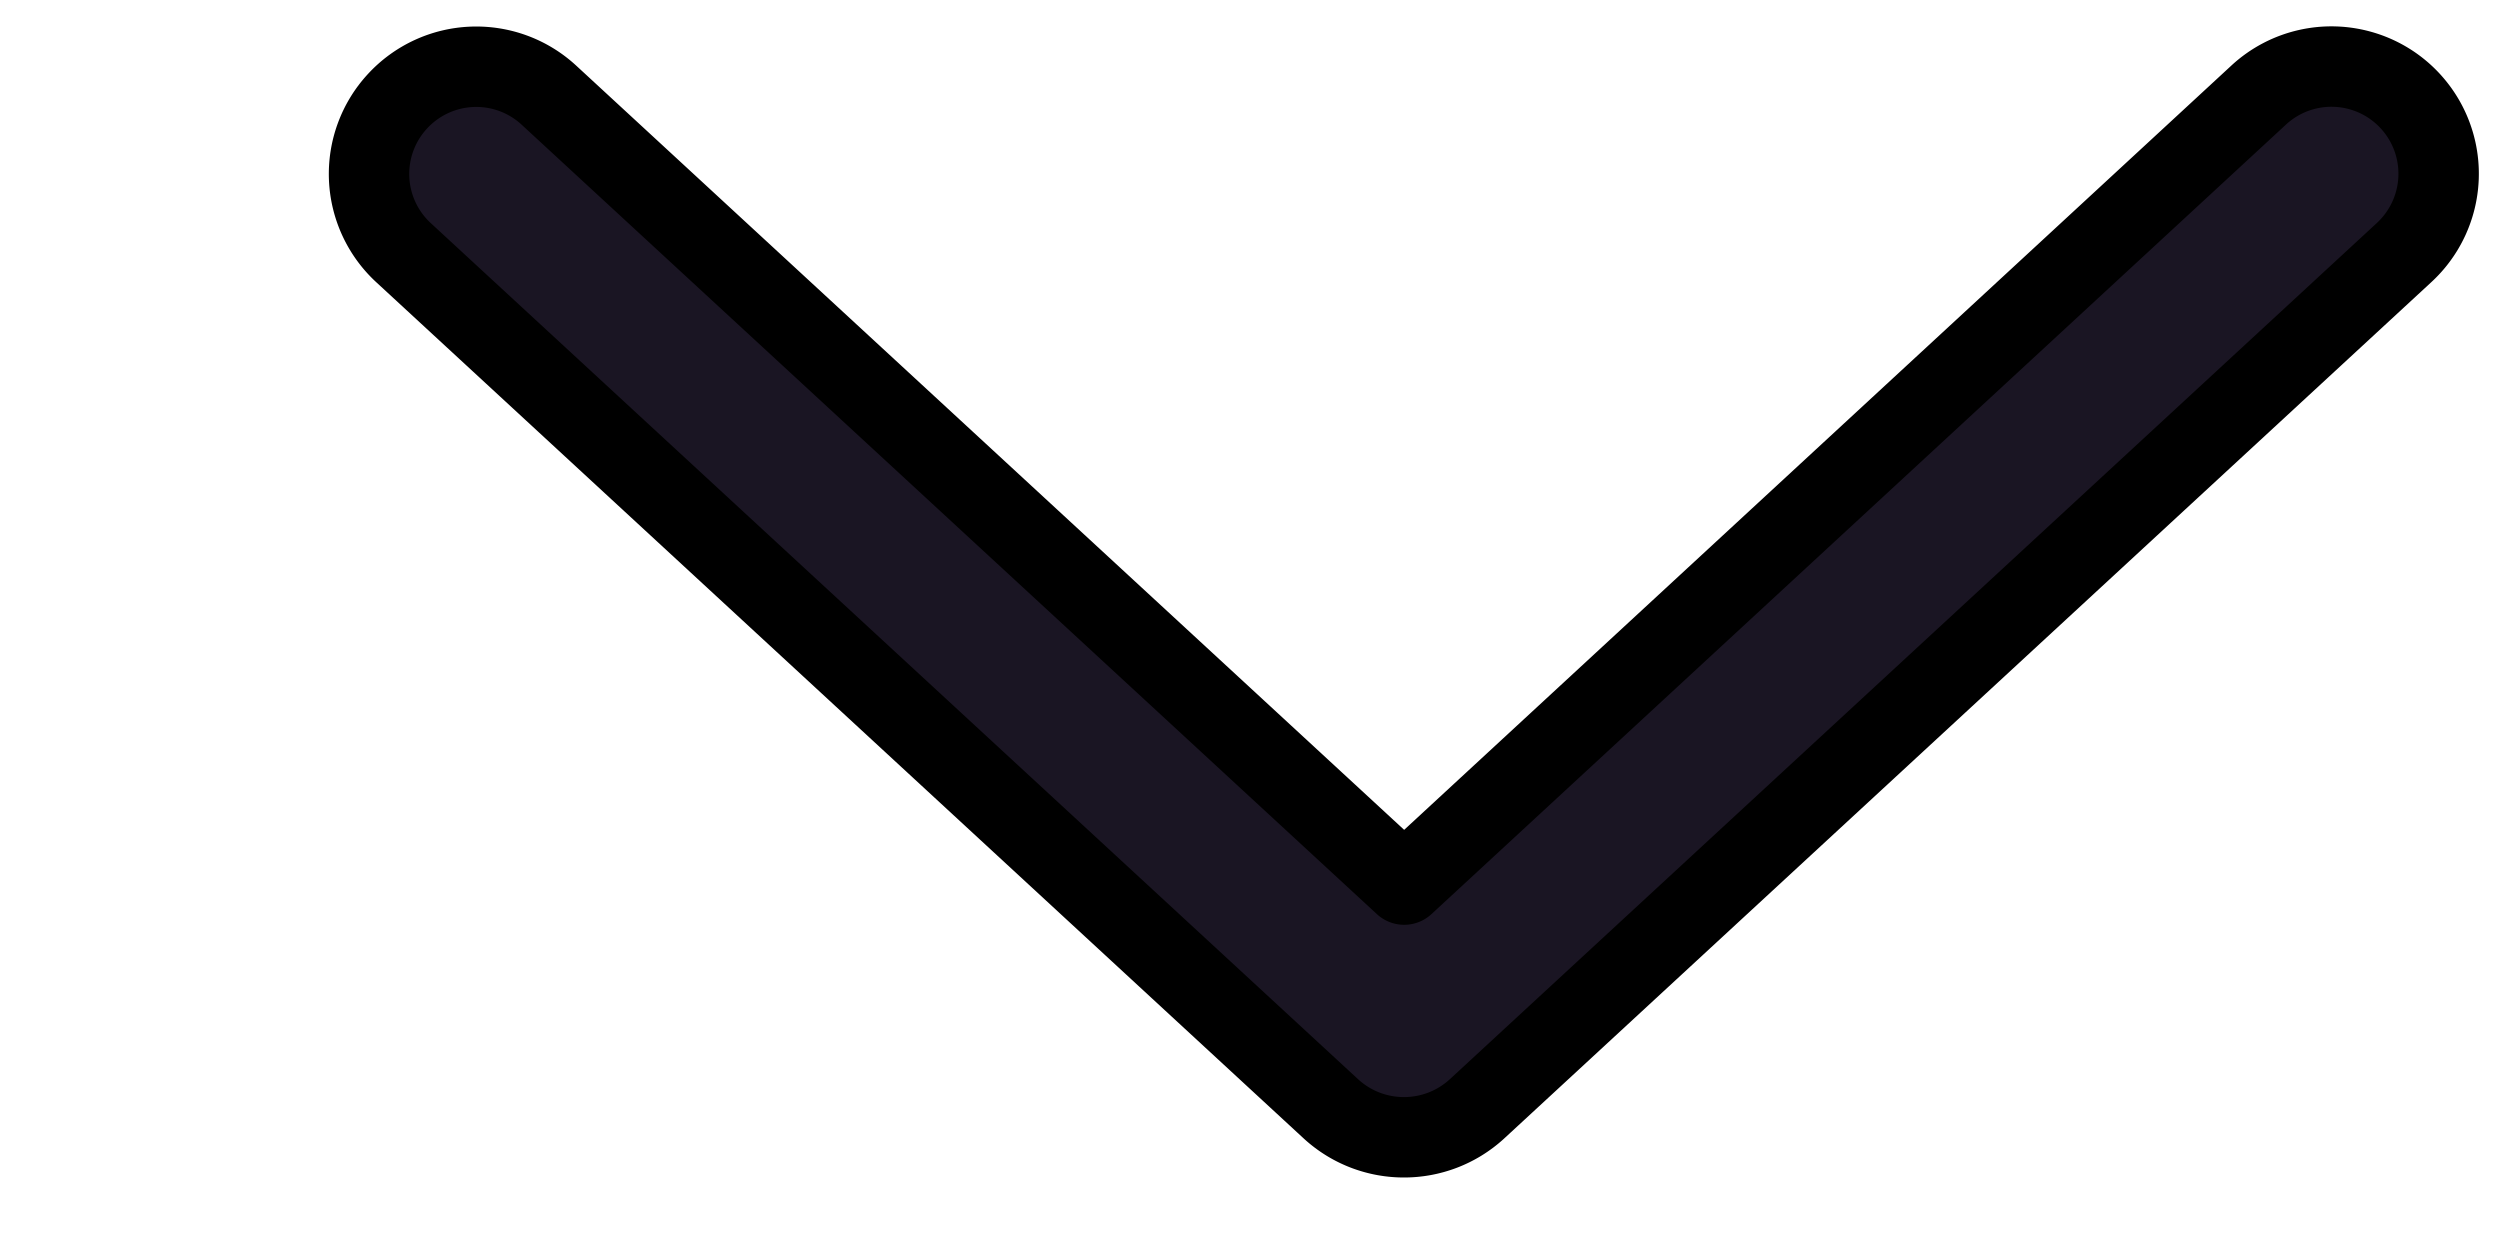 <svg width="6" height="3" fill="none" xmlns="http://www.w3.org/2000/svg"><path fill-rule="evenodd" clip-rule="evenodd" d="M.954.243a.257.257 0 0 0 .014.363l2.227 2.056c.099.09.25.09.349 0L5.77.606a.257.257 0 0 0-.349-.378L3.37 2.123 1.317.228a.257.257 0 0 0-.363.015Z" fill="#1A1523" stroke="#000" stroke-width=".193" stroke-linecap="round" stroke-linejoin="round"/></svg>